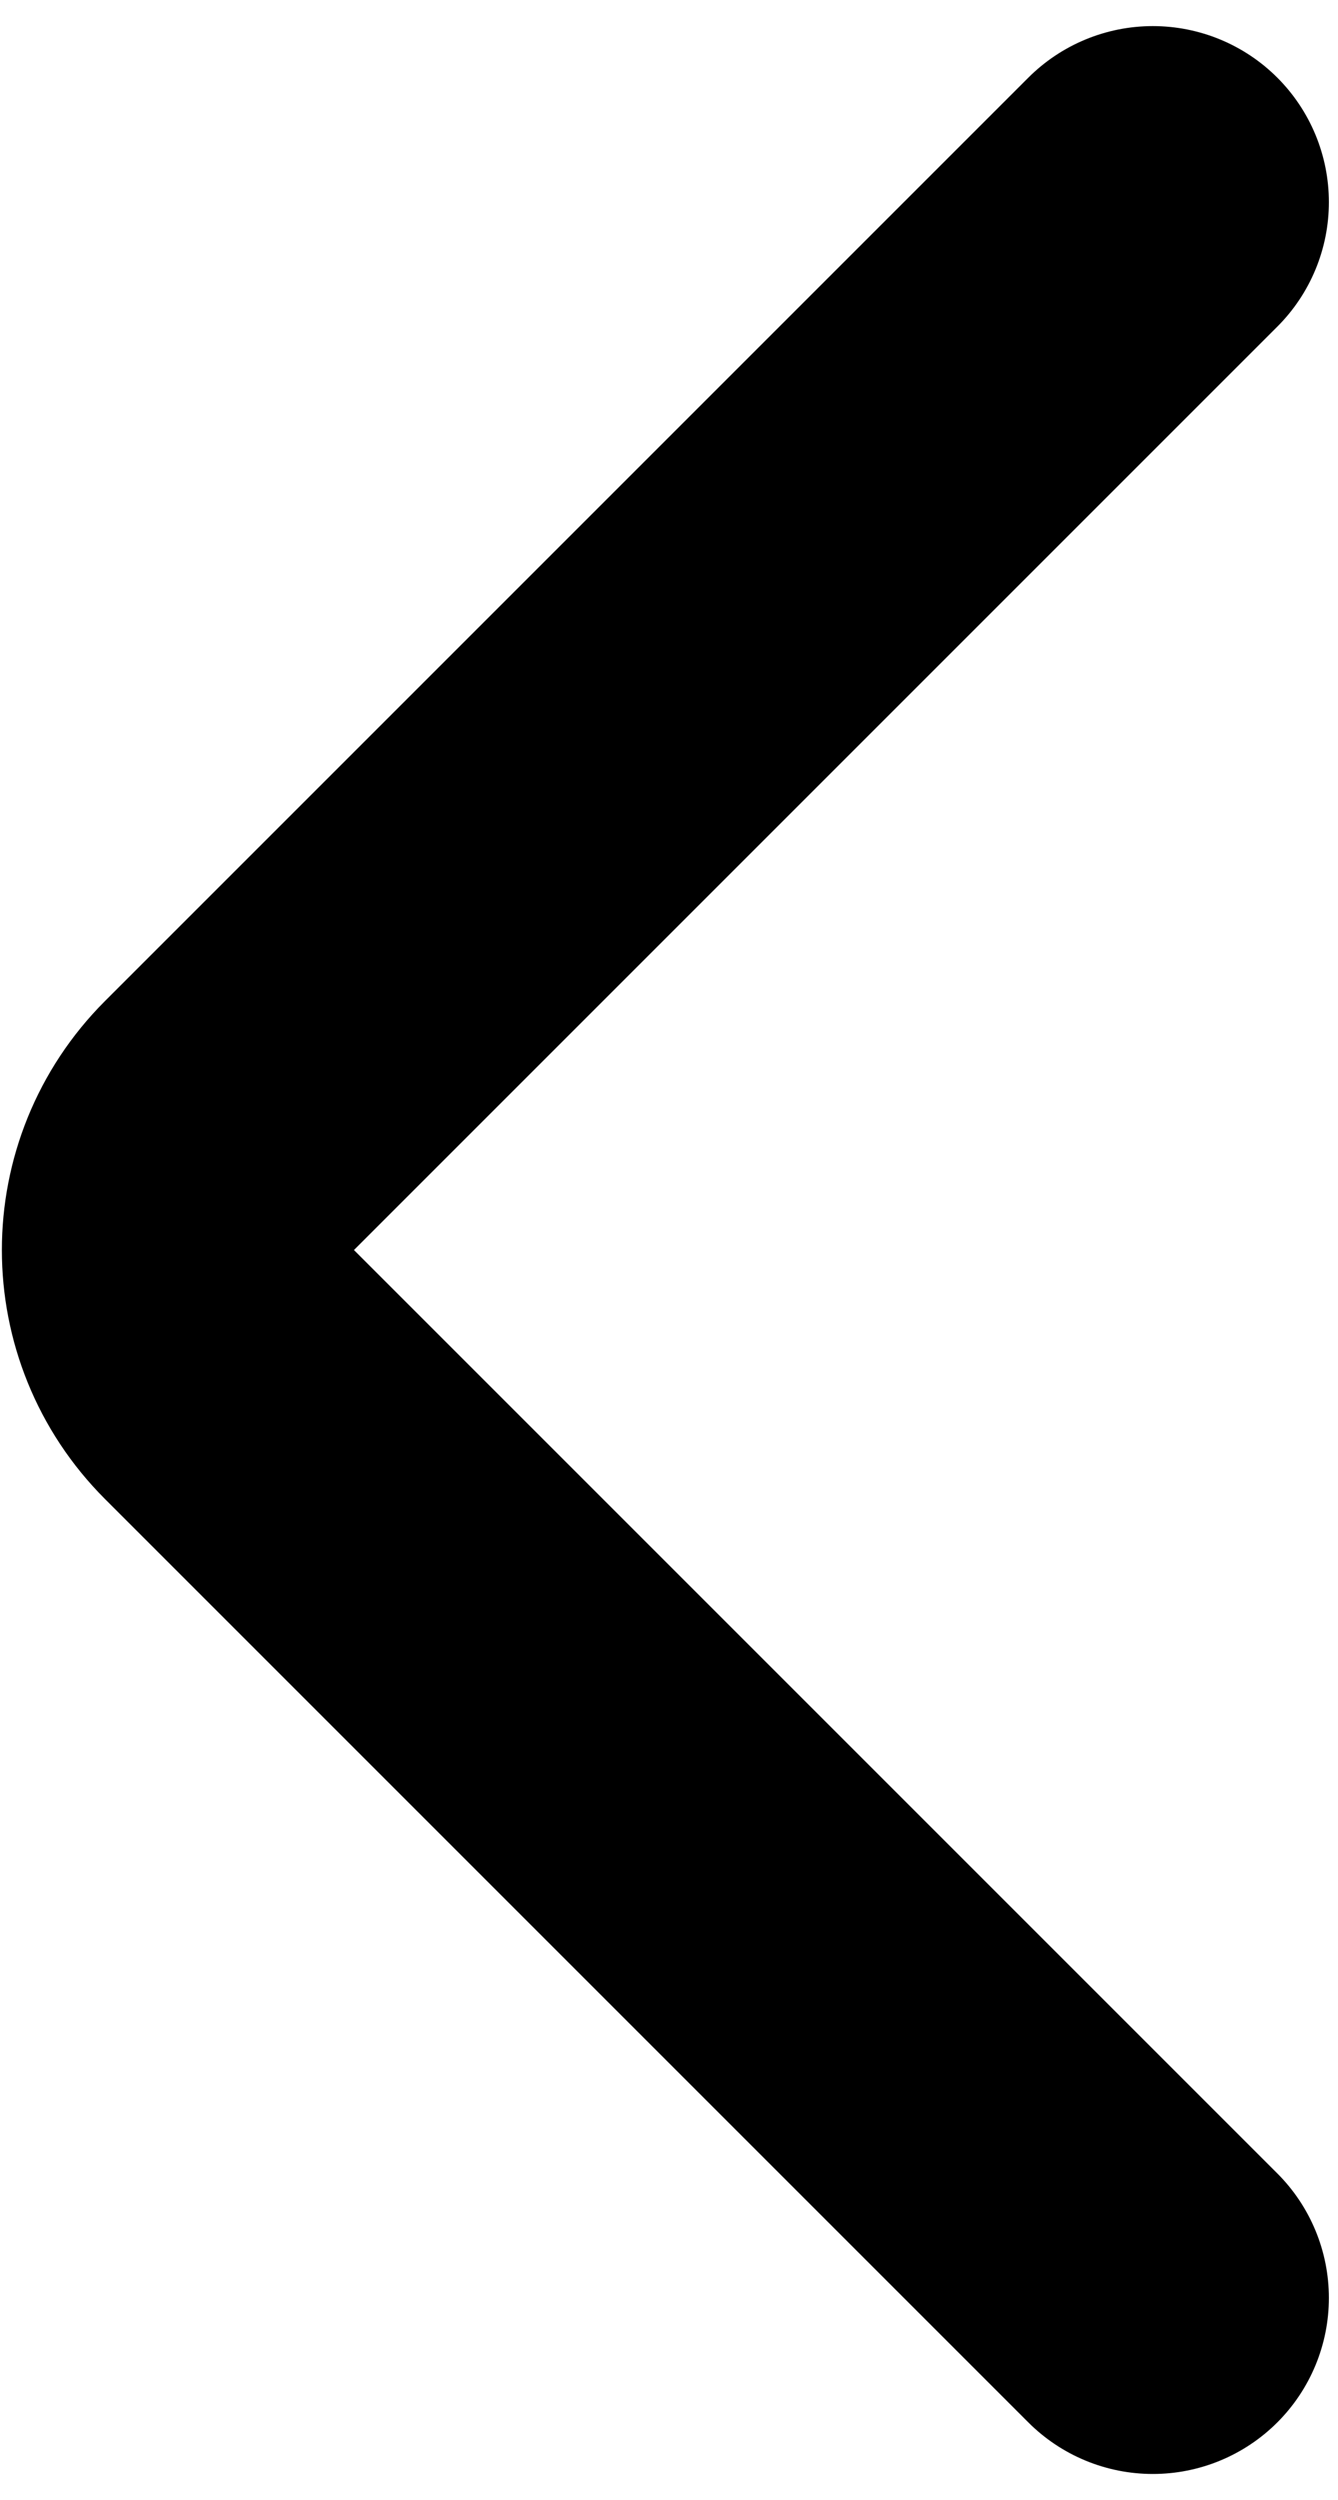 <svg width="38" height="71" viewBox="0 0 38 71" fill="none" xmlns="http://www.w3.org/2000/svg">
<path d="M32.741 5.741L6.517 31.965C4.565 33.918 4.565 37.083 6.517 39.036L32.741 65.26" stroke="currentColor" stroke-width="10" stroke-linecap="round"/>
</svg>
